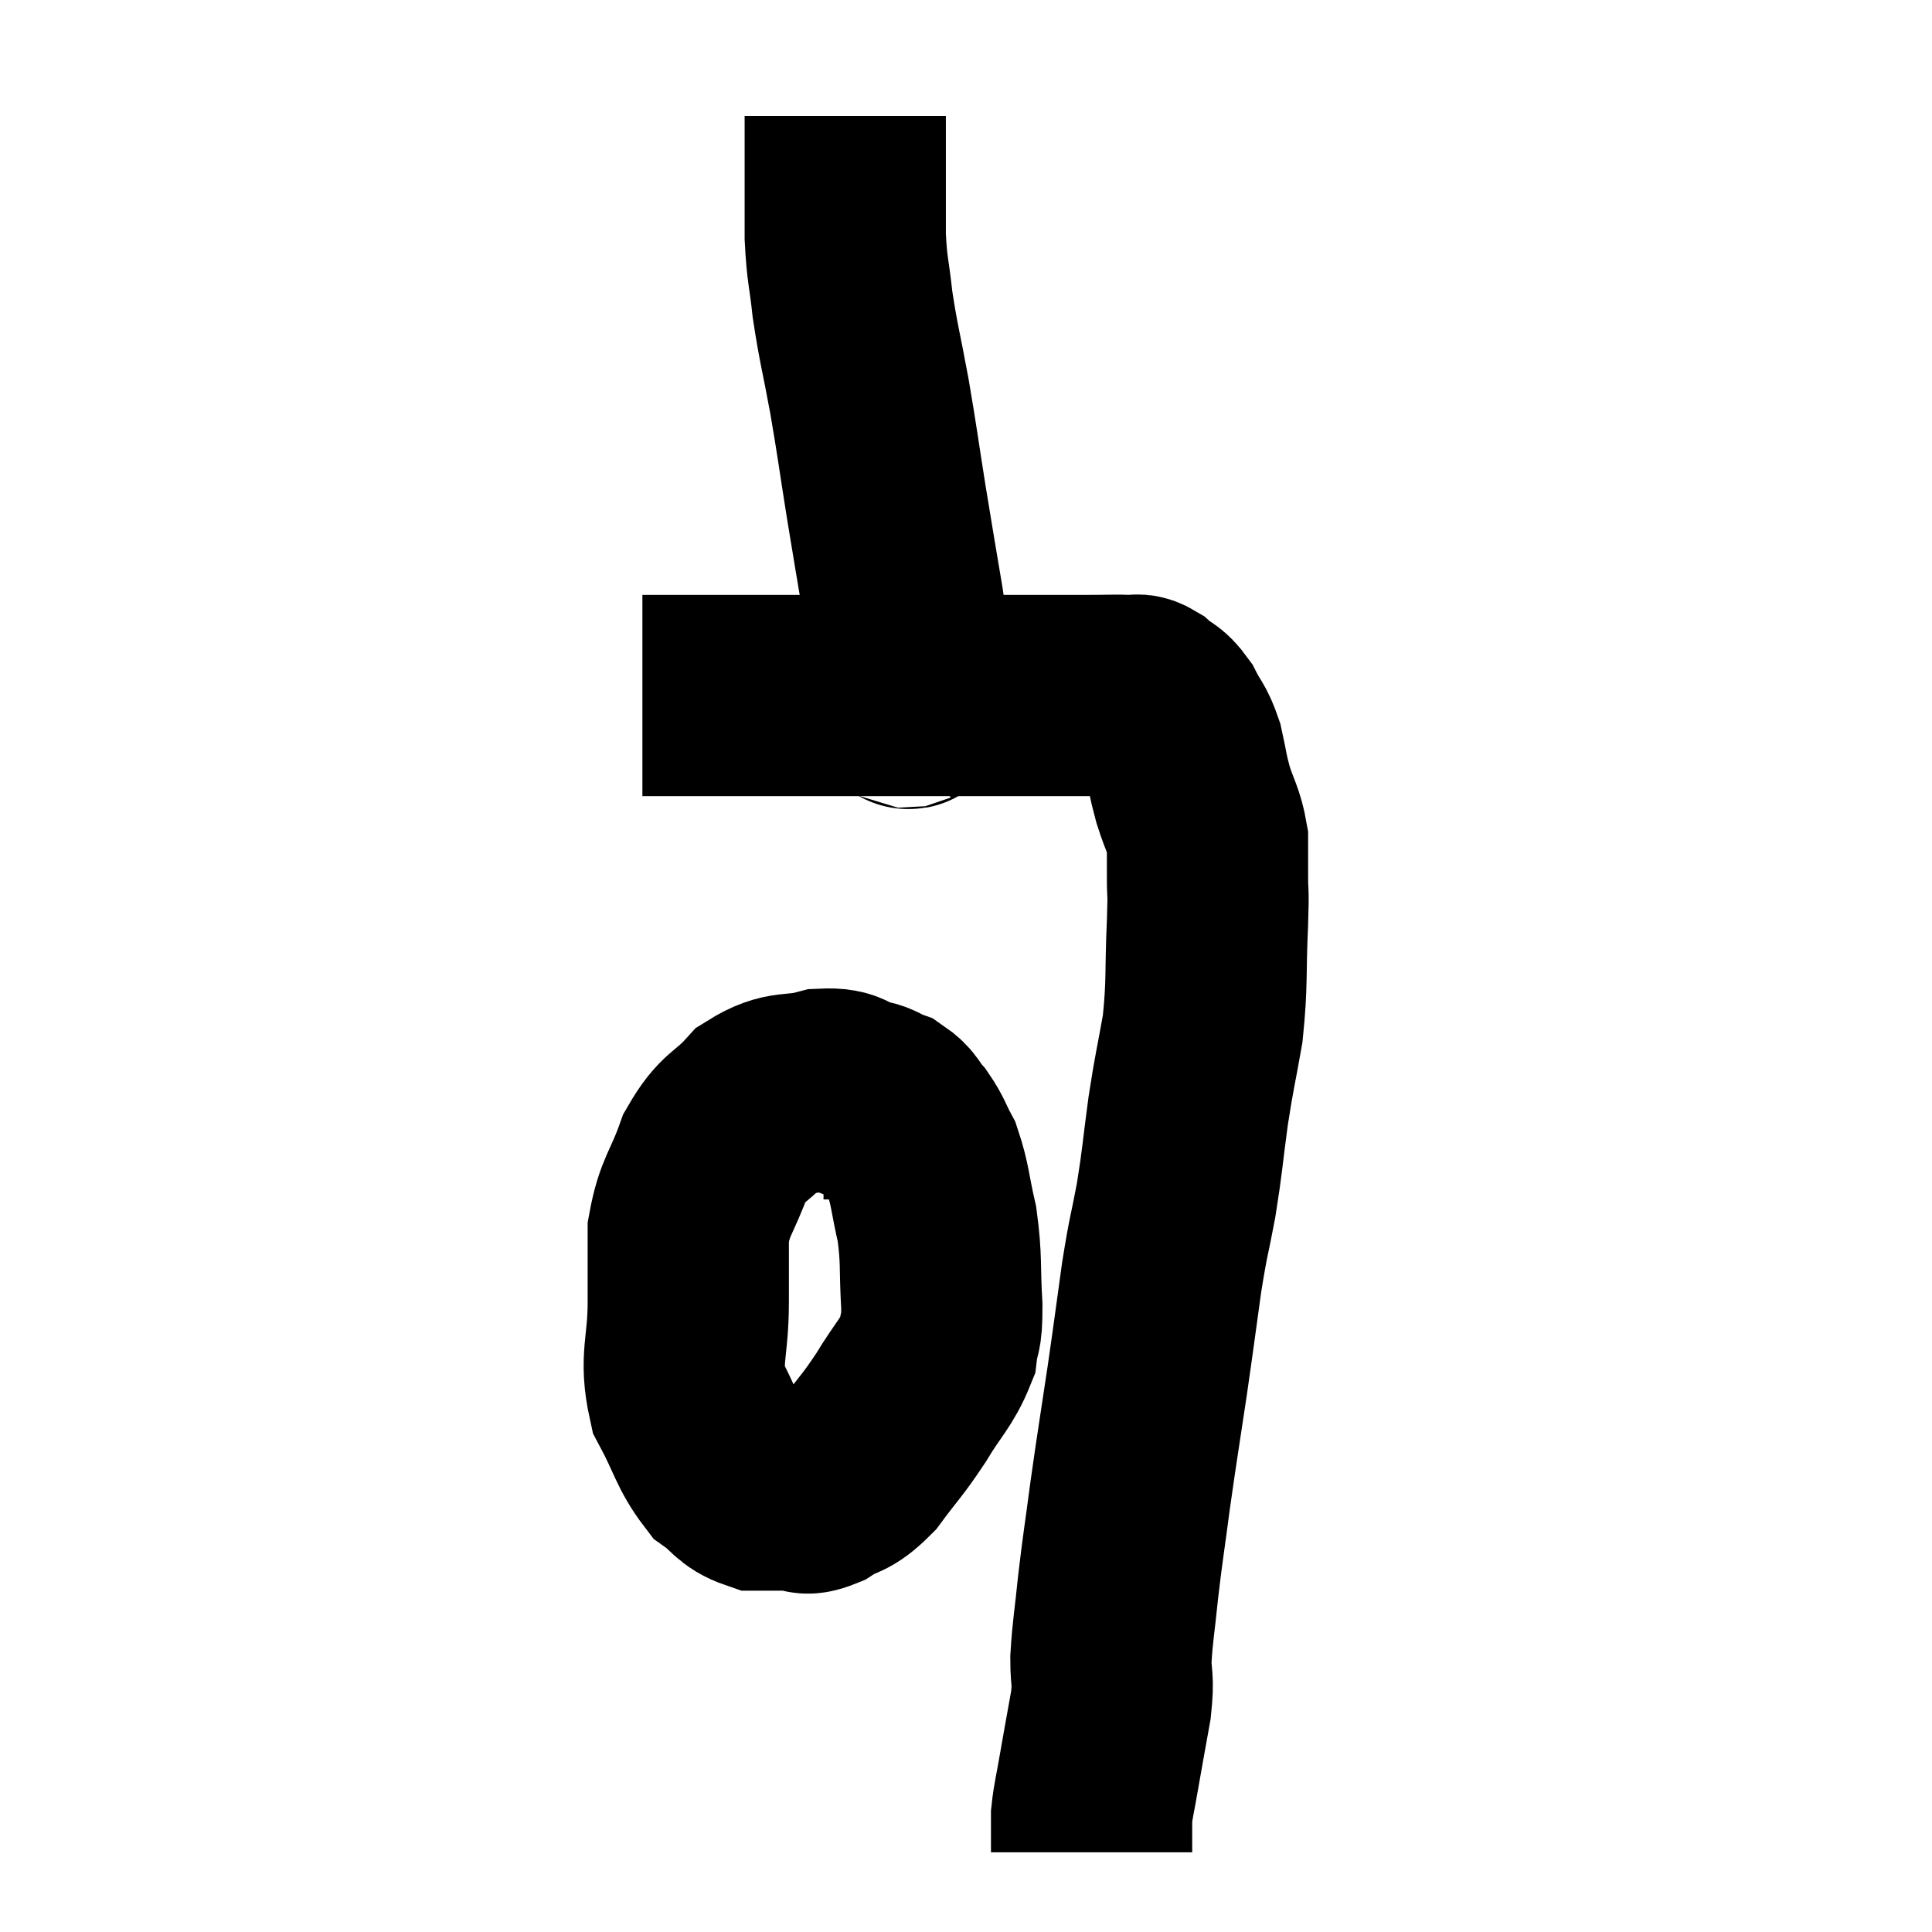 <svg width="48" height="48" viewBox="0 0 48 48" xmlns="http://www.w3.org/2000/svg"><path d="M 15.96 17.28 C 16.62 17.28, 16.14 17.28, 17.28 17.28 C 18.9 17.28, 18.99 17.28, 20.52 17.28 C 21.96 17.28, 22.32 17.28, 23.4 17.28 C 24.12 17.28, 23.94 17.28, 24.84 17.28 C 25.92 17.28, 26.19 17.28, 27 17.28 C 27.54 17.28, 27.72 17.265, 28.08 17.28 C 28.26 17.31, 28.215 17.205, 28.44 17.34 C 28.71 17.58, 28.74 17.49, 28.98 17.82 C 29.19 18.24, 29.235 18.18, 29.4 18.66 C 29.52 19.2, 29.49 19.185, 29.64 19.74 C 29.82 20.31, 29.91 20.37, 30 20.88 C 30 21.33, 30 21.27, 30 21.78 C 30 22.35, 30.03 21.975, 30 22.92 C 29.94 24.24, 30 24.39, 29.88 25.56 C 29.7 26.58, 29.685 26.535, 29.52 27.6 C 29.37 28.71, 29.385 28.785, 29.22 29.82 C 29.04 30.78, 29.04 30.615, 28.86 31.74 C 28.68 33.03, 28.695 32.97, 28.5 34.32 C 28.29 35.73, 28.26 35.865, 28.08 37.14 C 27.93 38.28, 27.9 38.4, 27.78 39.42 C 27.69 40.32, 27.645 40.485, 27.6 41.22 C 27.6 41.79, 27.675 41.655, 27.6 42.36 C 27.45 43.2, 27.42 43.35, 27.3 44.04 C 27.21 44.58, 27.165 44.7, 27.12 45.12 C 27.12 45.42, 27.12 45.495, 27.12 45.72 C 27.12 45.87, 27.12 45.945, 27.12 46.02 L 27.12 46.02" fill="none" stroke="black" stroke-width="5"></path><path d="M 22.5 17.58 C 22.56 17.55, 22.575 17.685, 22.62 17.52 C 22.65 17.22, 22.725 17.55, 22.68 16.92 C 22.56 15.96, 22.605 16.11, 22.44 15 C 22.23 13.74, 22.23 13.77, 22.02 12.48 C 21.81 11.16, 21.81 11.07, 21.6 9.84 C 21.39 8.7, 21.33 8.55, 21.18 7.56 C 21.09 6.72, 21.045 6.75, 21 5.88 C 21 4.98, 21 4.83, 21 4.08 C 21 3.48, 21 3.18, 21 2.88 C 21 2.88, 21 2.88, 21 2.88 L 21 2.88" fill="none" stroke="black" stroke-width="5"></path><path d="M 21.42 27.36 C 20.94 27.21, 21.09 27.03, 20.46 27.06 C 19.68 27.27, 19.575 27.06, 18.9 27.48 C 18.33 28.11, 18.21 27.96, 17.76 28.74 C 17.43 29.67, 17.265 29.7, 17.1 30.6 C 17.1 31.47, 17.1 31.305, 17.1 32.34 C 17.1 33.54, 16.875 33.72, 17.1 34.74 C 17.55 35.58, 17.565 35.85, 18 36.42 C 18.42 36.72, 18.405 36.87, 18.84 37.02 C 19.29 37.02, 19.365 37.02, 19.74 37.02 C 20.04 37.02, 19.935 37.185, 20.34 37.02 C 20.85 36.69, 20.85 36.87, 21.36 36.36 C 21.87 35.67, 21.9 35.7, 22.38 34.98 C 22.83 34.23, 23.025 34.11, 23.28 33.48 C 23.34 32.97, 23.4 33.225, 23.4 32.46 C 23.34 31.44, 23.4 31.32, 23.28 30.42 C 23.1 29.64, 23.115 29.445, 22.92 28.86 C 22.71 28.47, 22.725 28.41, 22.5 28.08 C 22.26 27.81, 22.305 27.735, 22.02 27.54 C 21.69 27.42, 21.75 27.36, 21.36 27.3 C 20.91 27.3, 20.685 27.3, 20.46 27.3 L 20.46 27.3" fill="none" stroke="black" stroke-width="5"></path></svg>
